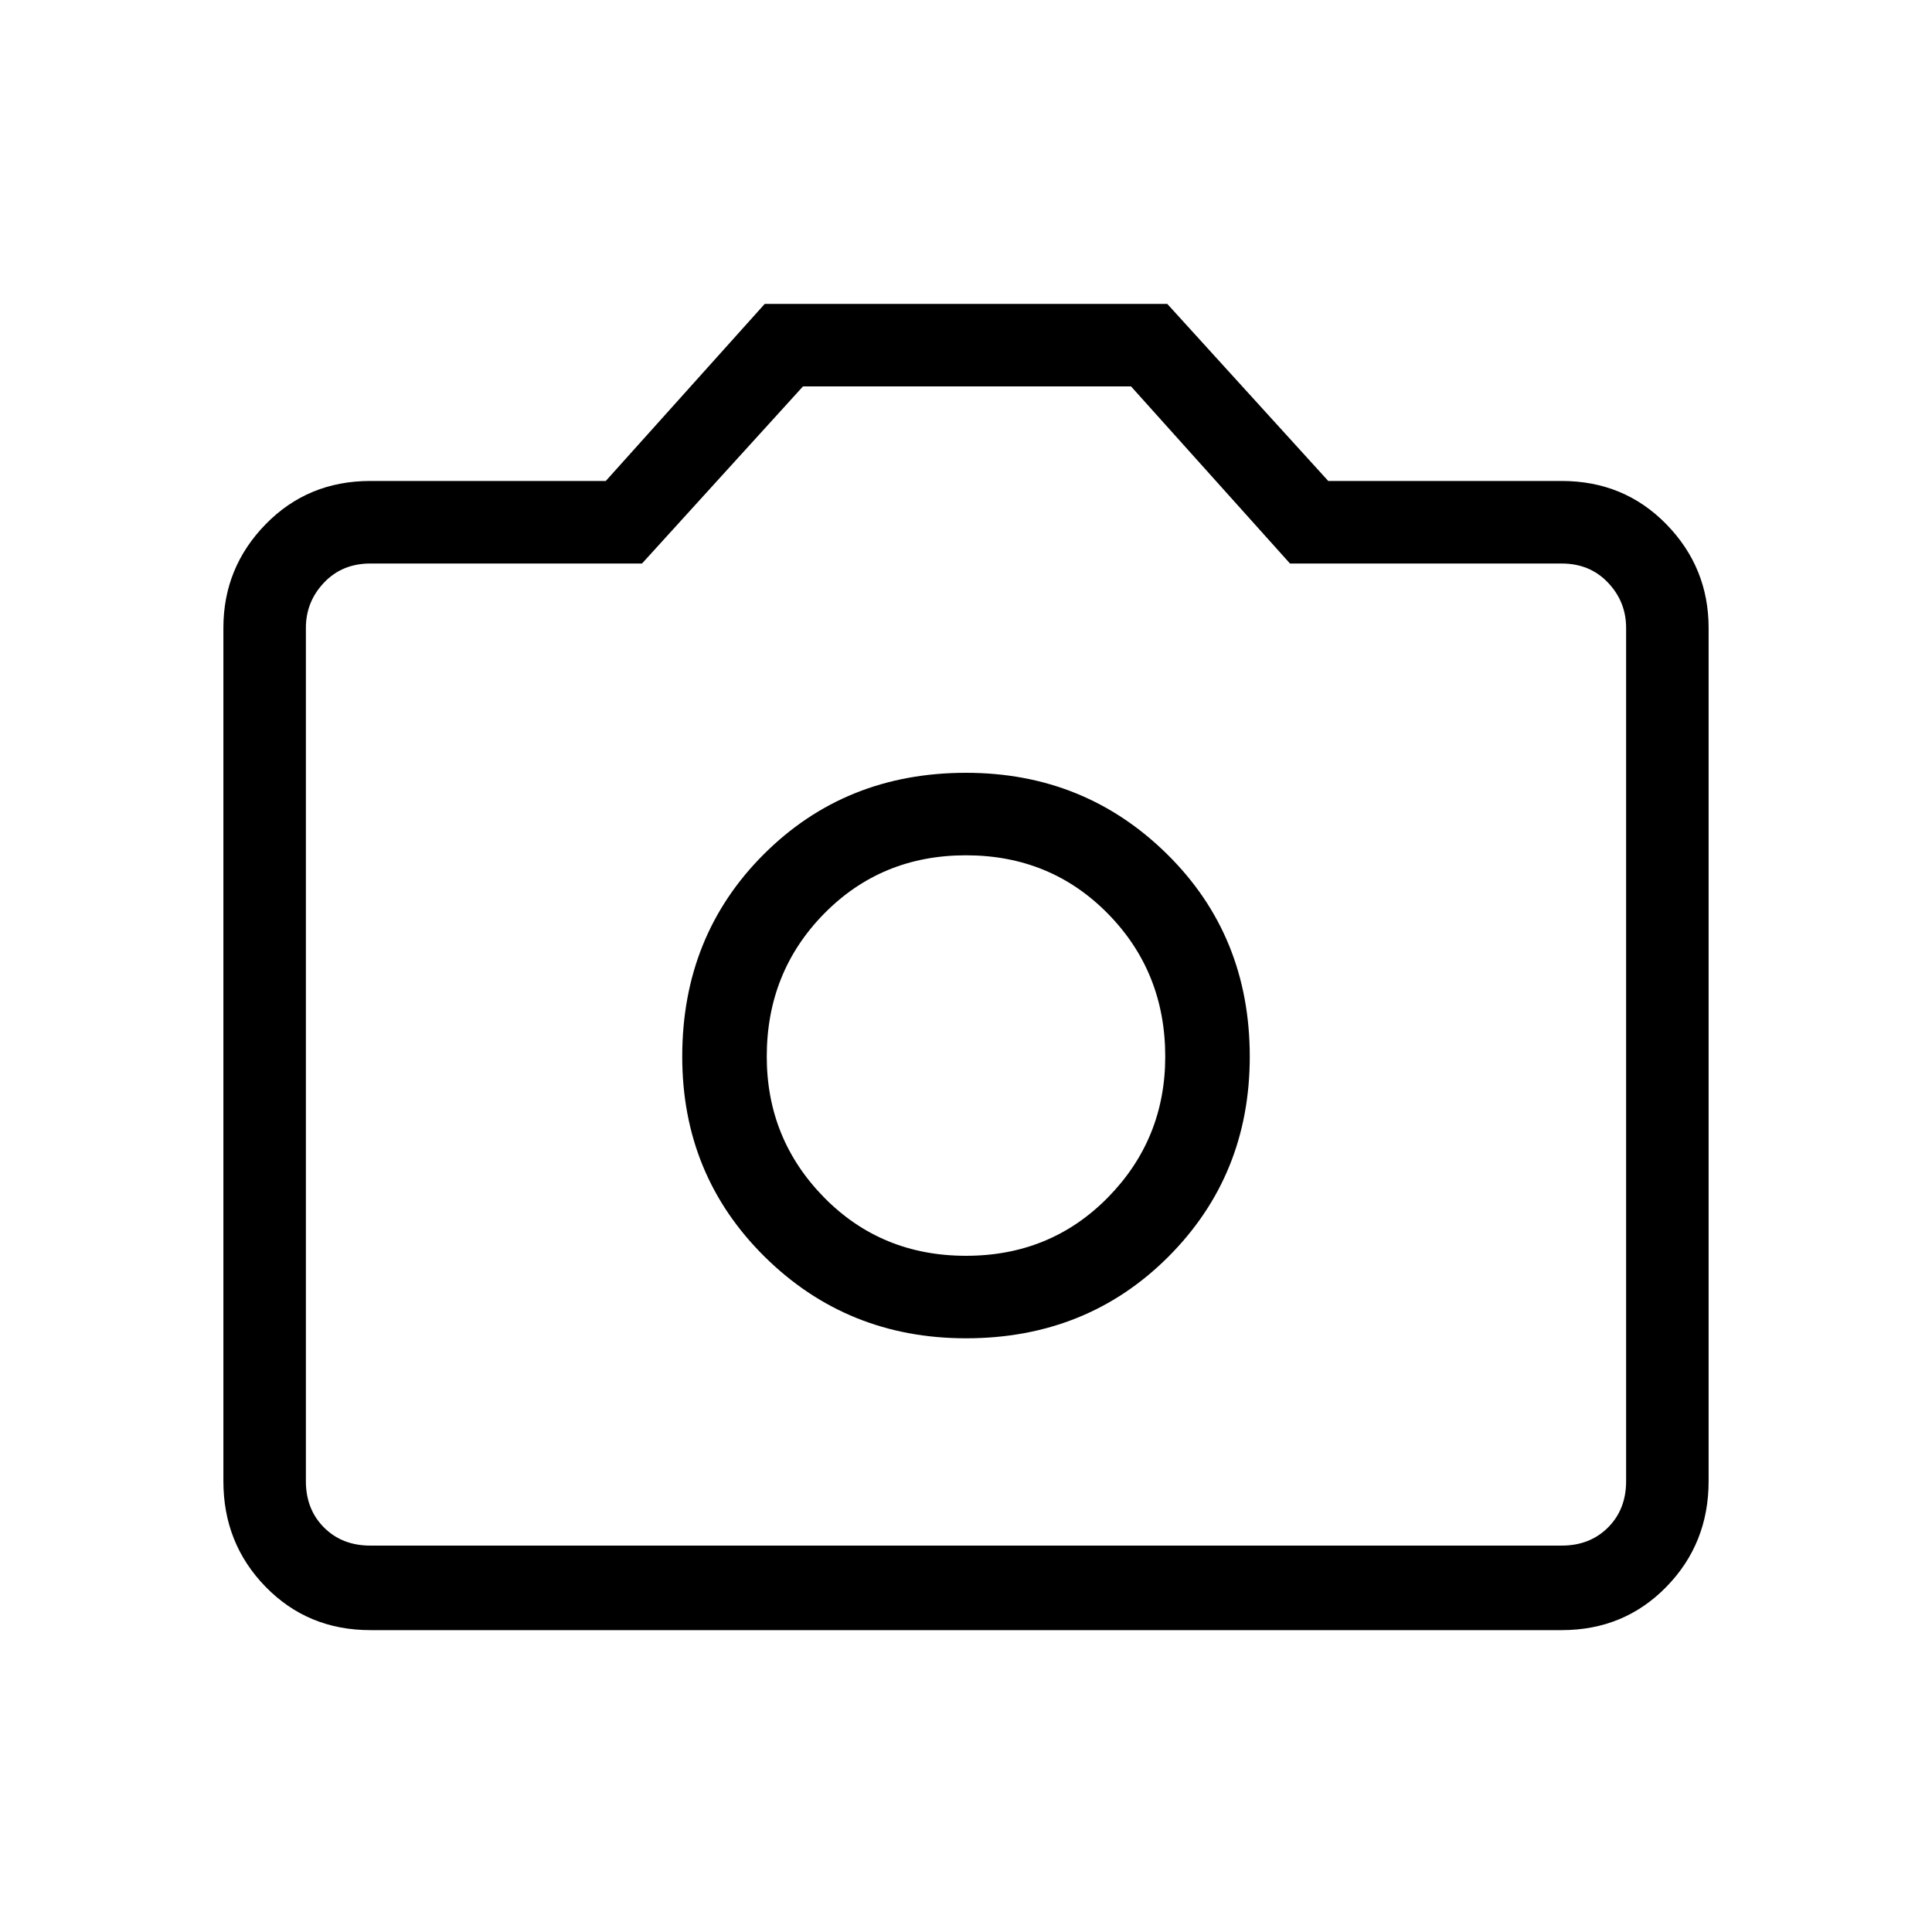 <svg xmlns="http://www.w3.org/2000/svg" height="40" width="40"><path d="M20 27.708Q22.5 27.708 24.188 26.021Q25.875 24.333 25.875 21.875Q25.875 19.375 24.167 17.688Q22.458 16 20 16Q17.5 16 15.812 17.688Q14.125 19.375 14.125 21.875Q14.125 24.333 15.833 26.021Q17.542 27.708 20 27.708ZM20 26Q18.25 26 17.062 24.792Q15.875 23.583 15.875 21.875Q15.875 20.125 17.062 18.917Q18.25 17.708 20 17.708Q21.75 17.708 22.938 18.917Q24.125 20.125 24.125 21.875Q24.125 23.583 22.938 24.792Q21.75 26 20 26ZM7.667 33.75Q6.375 33.75 5.5 32.854Q4.625 31.958 4.625 30.667V13Q4.625 11.75 5.5 10.854Q6.375 9.958 7.667 9.958H12.542L15.833 6.292H24.167L27.5 9.958H32.333Q33.625 9.958 34.5 10.854Q35.375 11.75 35.375 13V30.667Q35.375 31.958 34.5 32.854Q33.625 33.75 32.333 33.75ZM32.333 32Q32.917 32 33.292 31.625Q33.667 31.25 33.667 30.667V13Q33.667 12.458 33.292 12.063Q32.917 11.667 32.333 11.667H26.708L23.417 8H16.625L13.292 11.667H7.667Q7.083 11.667 6.708 12.063Q6.333 12.458 6.333 13V30.667Q6.333 31.25 6.708 31.625Q7.083 32 7.667 32ZM20 21.875Q20 21.875 20 21.875Q20 21.875 20 21.875Q20 21.875 20 21.875Q20 21.875 20 21.875Q20 21.875 20 21.875Q20 21.875 20 21.875Q20 21.875 20 21.875Q20 21.875 20 21.875Z"/></svg>